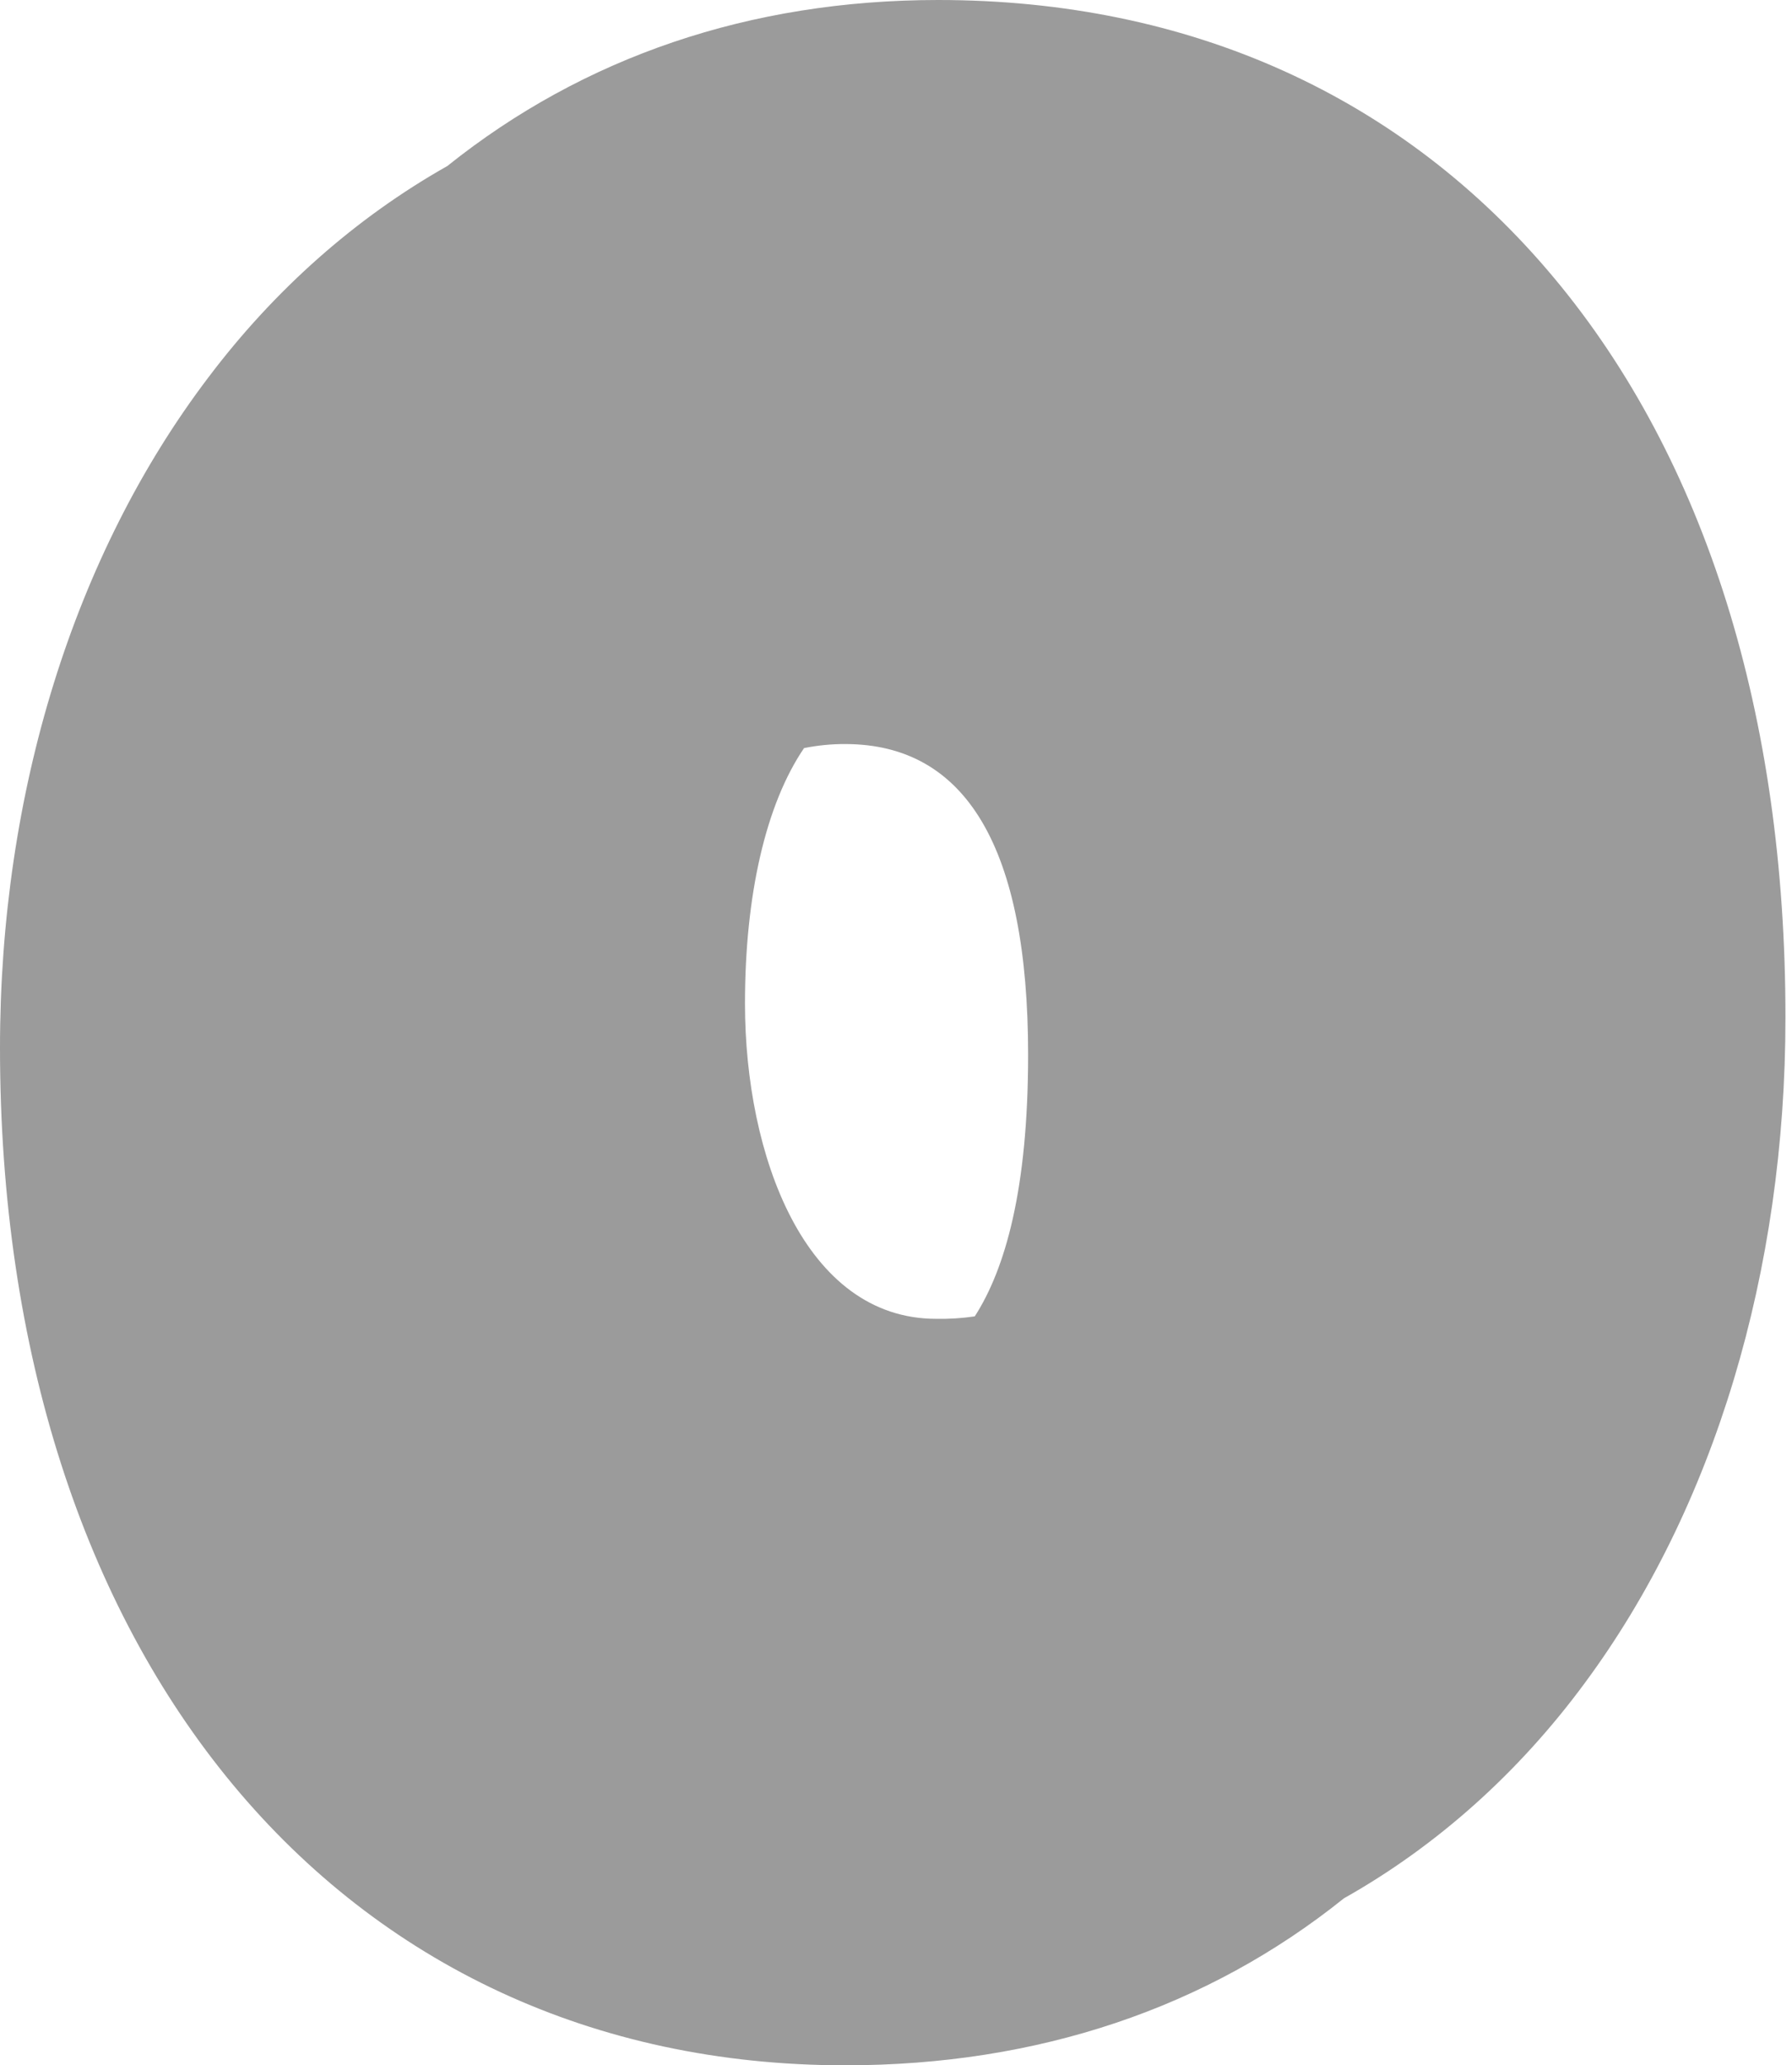 <svg width="230" height="265" viewBox="0 0 230 265" fill="none" xmlns="http://www.w3.org/2000/svg">
<path d="M199.499 35.705C180.011 12.344 152.669 0 120.422 0C96.261 0 74.884 7.315 57.414 21.302C45.663 27.939 35.221 37.178 26.713 48.468C9.486 71.186 0 101.721 0 134.443C0 212.533 43.594 265 108.478 265C133.248 265 154.958 257.642 172.492 243.572C184.403 236.871 194.944 227.446 203.442 215.898C220.026 193.469 229.16 163.16 229.16 130.552C229.163 91.765 218.905 58.967 199.499 35.705ZM121.215 237.209C64.887 237.209 29.718 192.218 29.718 125.78C29.718 91.669 41.794 58.06 65.983 37.952C79.012 31.026 93.275 27.549 107.68 27.786C163.213 27.786 199.443 69.792 199.443 139.215C199.443 172.709 188.22 206.664 163.849 226.997C151.988 233.451 137.839 237.209 121.215 237.209Z" fill="#9B9B9B"/>
<path d="M121.215 67.683C110.1 67.683 100.969 71.705 94.051 78.972C75.889 86.152 65.897 107.61 65.897 137.416C65.897 170.789 82.025 197.005 107.412 197.005C118.796 197.005 127.736 193.044 134.361 185.892C152.895 178.832 161.667 157.004 161.667 126.673C161.677 86.753 144.75 67.683 121.215 67.683ZM120.157 169.219C103.295 169.219 95.616 148.245 95.616 128.757C95.616 114.818 98.304 103.184 103.193 95.997V95.989C104.935 95.637 106.701 95.463 108.47 95.469C124.053 95.469 131.956 108.881 131.956 135.329C131.956 152.554 129.035 162.803 125.11 168.903C123.468 169.145 121.812 169.251 120.157 169.219Z" fill="#9B9B9B"/>
<path d="M212.183 130.676C212.183 183.408 184.414 237.333 121.211 237.333C64.883 237.333 29.714 192.342 29.714 125.904C29.714 71.98 59.862 19.247 120.418 19.247C175.953 19.247 212.183 61.254 212.183 130.676ZM121.211 67.807C93.974 67.807 78.635 91.94 78.635 128.882C78.635 162.256 94.763 188.47 120.153 188.47C148.449 188.47 161.672 164.041 161.672 126.797C161.673 86.877 144.748 67.807 121.213 67.807H121.211Z" fill="#9B9B9B"/>
<path d="M120.634 237.333C107.666 237.5 94.795 234.787 82.757 229.349C71.83 224.311 62.02 216.628 54.02 206.845C45.88 196.749 39.652 184.891 35.714 171.993C31.31 157.501 29.087 142.282 29.137 126.964H78.071C78.063 127.568 78.057 128.214 78.057 128.877C78.013 136.792 78.996 144.672 80.975 152.266C82.727 159.08 85.545 165.487 89.296 171.185C92.763 176.453 97.233 180.779 102.378 183.846C107.692 186.936 113.594 188.522 119.574 188.469C125.925 188.605 132.218 187.105 137.975 184.082C143.143 181.222 147.592 176.948 150.914 171.649C154.517 165.778 157.112 159.197 158.562 152.247C160.319 143.968 161.17 135.477 161.094 126.964H211.57C211.594 128.218 211.605 129.468 211.605 130.676C211.607 137.278 211.167 143.871 210.288 150.398C209.413 156.906 208.073 163.323 206.279 169.587C202.782 182.064 197.195 193.671 189.82 203.779C182.144 214.197 172.463 222.508 161.512 228.083C148.63 234.426 134.69 237.58 120.634 237.333Z" fill="#9B9B9B"/>
<path d="M120.636 242.115C91.98 242.115 67.771 230.926 50.628 209.758C33.792 188.966 24.895 159.972 24.895 125.906C24.895 72.234 54.605 14.467 119.843 14.467C148.487 14.467 172.622 25.252 189.642 45.654C206.788 66.216 215.849 95.609 215.849 130.68C215.849 159.939 207.764 186.986 193.082 206.843C176.019 229.917 150.967 242.115 120.636 242.115ZM119.843 24.029C60.438 24.029 33.383 76.839 33.383 125.904C33.383 190.689 67.631 232.552 120.636 232.552C180.545 232.552 207.363 181.385 207.363 130.678C207.361 64.895 173.826 24.029 119.843 24.029ZM119.578 193.252C92.633 193.252 73.815 166.781 73.815 128.882C73.815 88.26 91.755 63.025 120.636 63.025C148.63 63.025 165.344 86.865 165.344 126.797C165.341 169.031 148.661 193.252 119.578 193.252ZM120.636 72.589C96.633 72.589 82.304 93.63 82.304 128.882C82.304 161.152 97.632 183.689 119.578 183.689C136.583 183.689 156.852 173.819 156.852 126.797C156.852 92.346 143.652 72.589 120.636 72.589Z" fill="#9B9B9B"/>
</svg>
